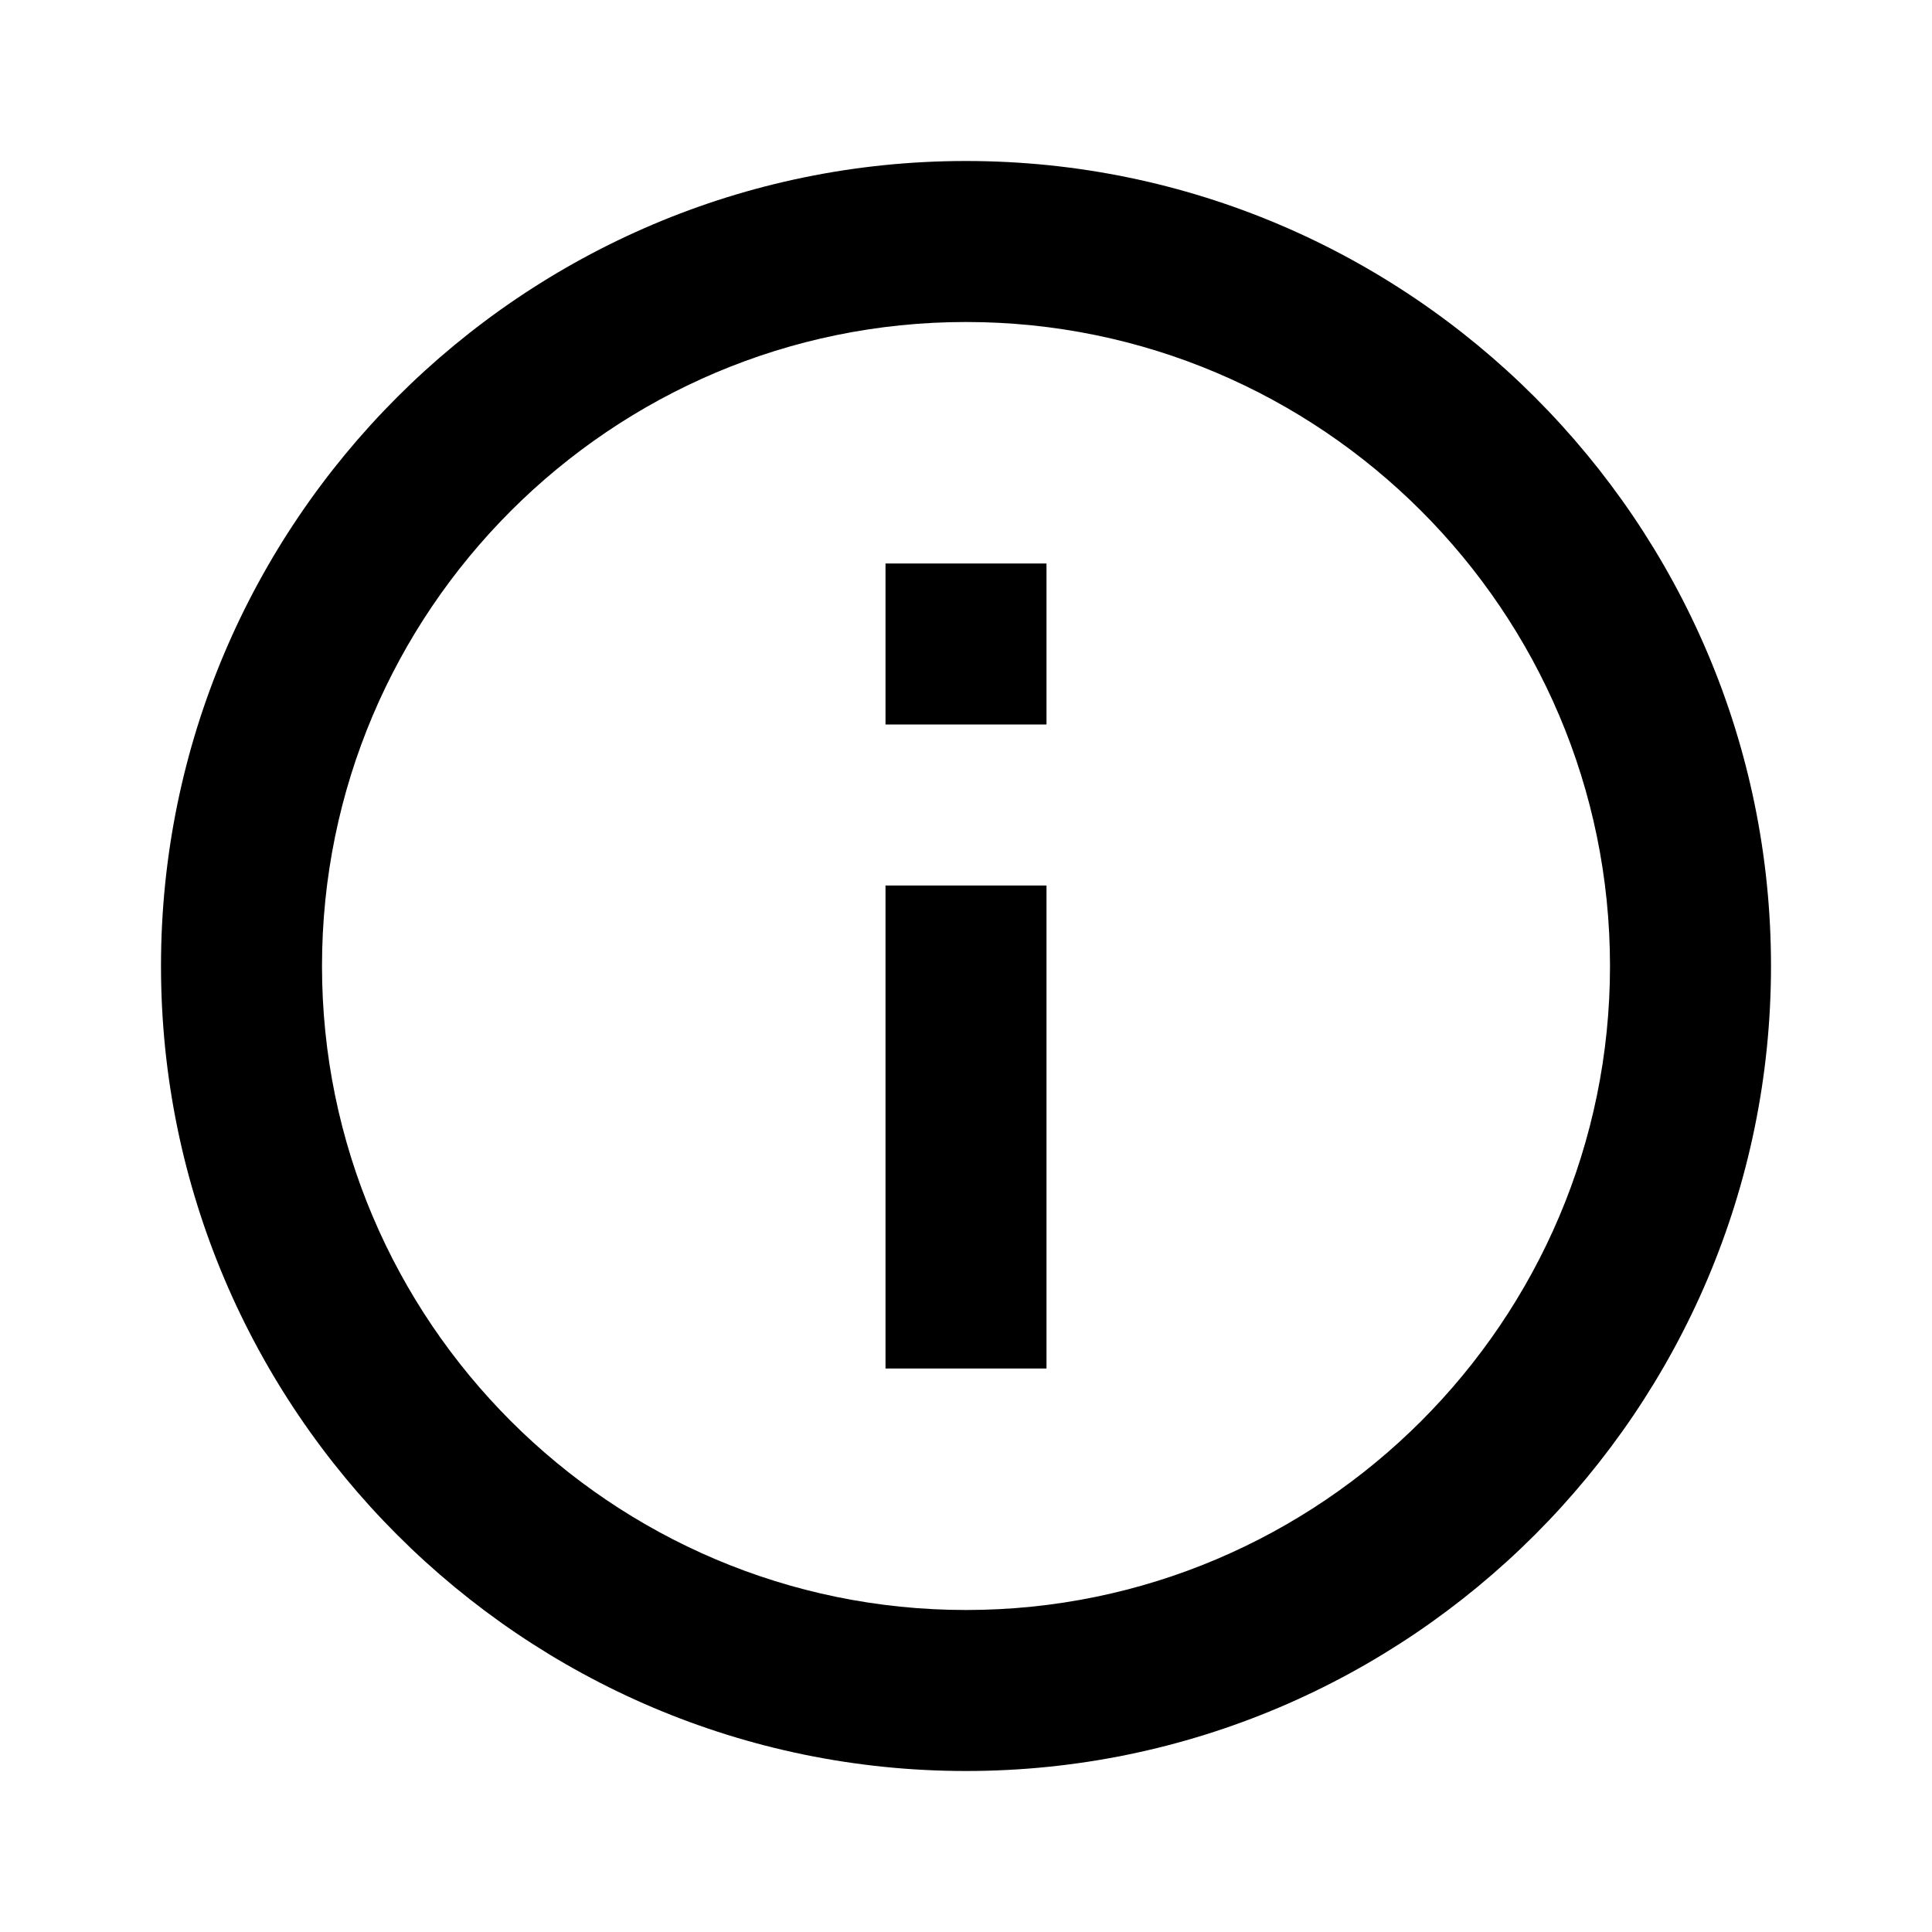 <svg xmlns="http://www.w3.org/2000/svg" width="24" height="24"><!--Boxicons v3.0 https://boxicons.com | License  https://docs.boxicons.com/free--><path d="M11 11h2v6h-2zm0-4h2v2h-2z"/><path d="M12 22c5.51 0 10-4.49 10-10S17.51 2 12 2 2 6.49 2 12s4.49 10 10 10m0-18c4.41 0 8 3.59 8 8s-3.59 8-8 8-8-3.59-8-8 3.59-8 8-8"/></svg>